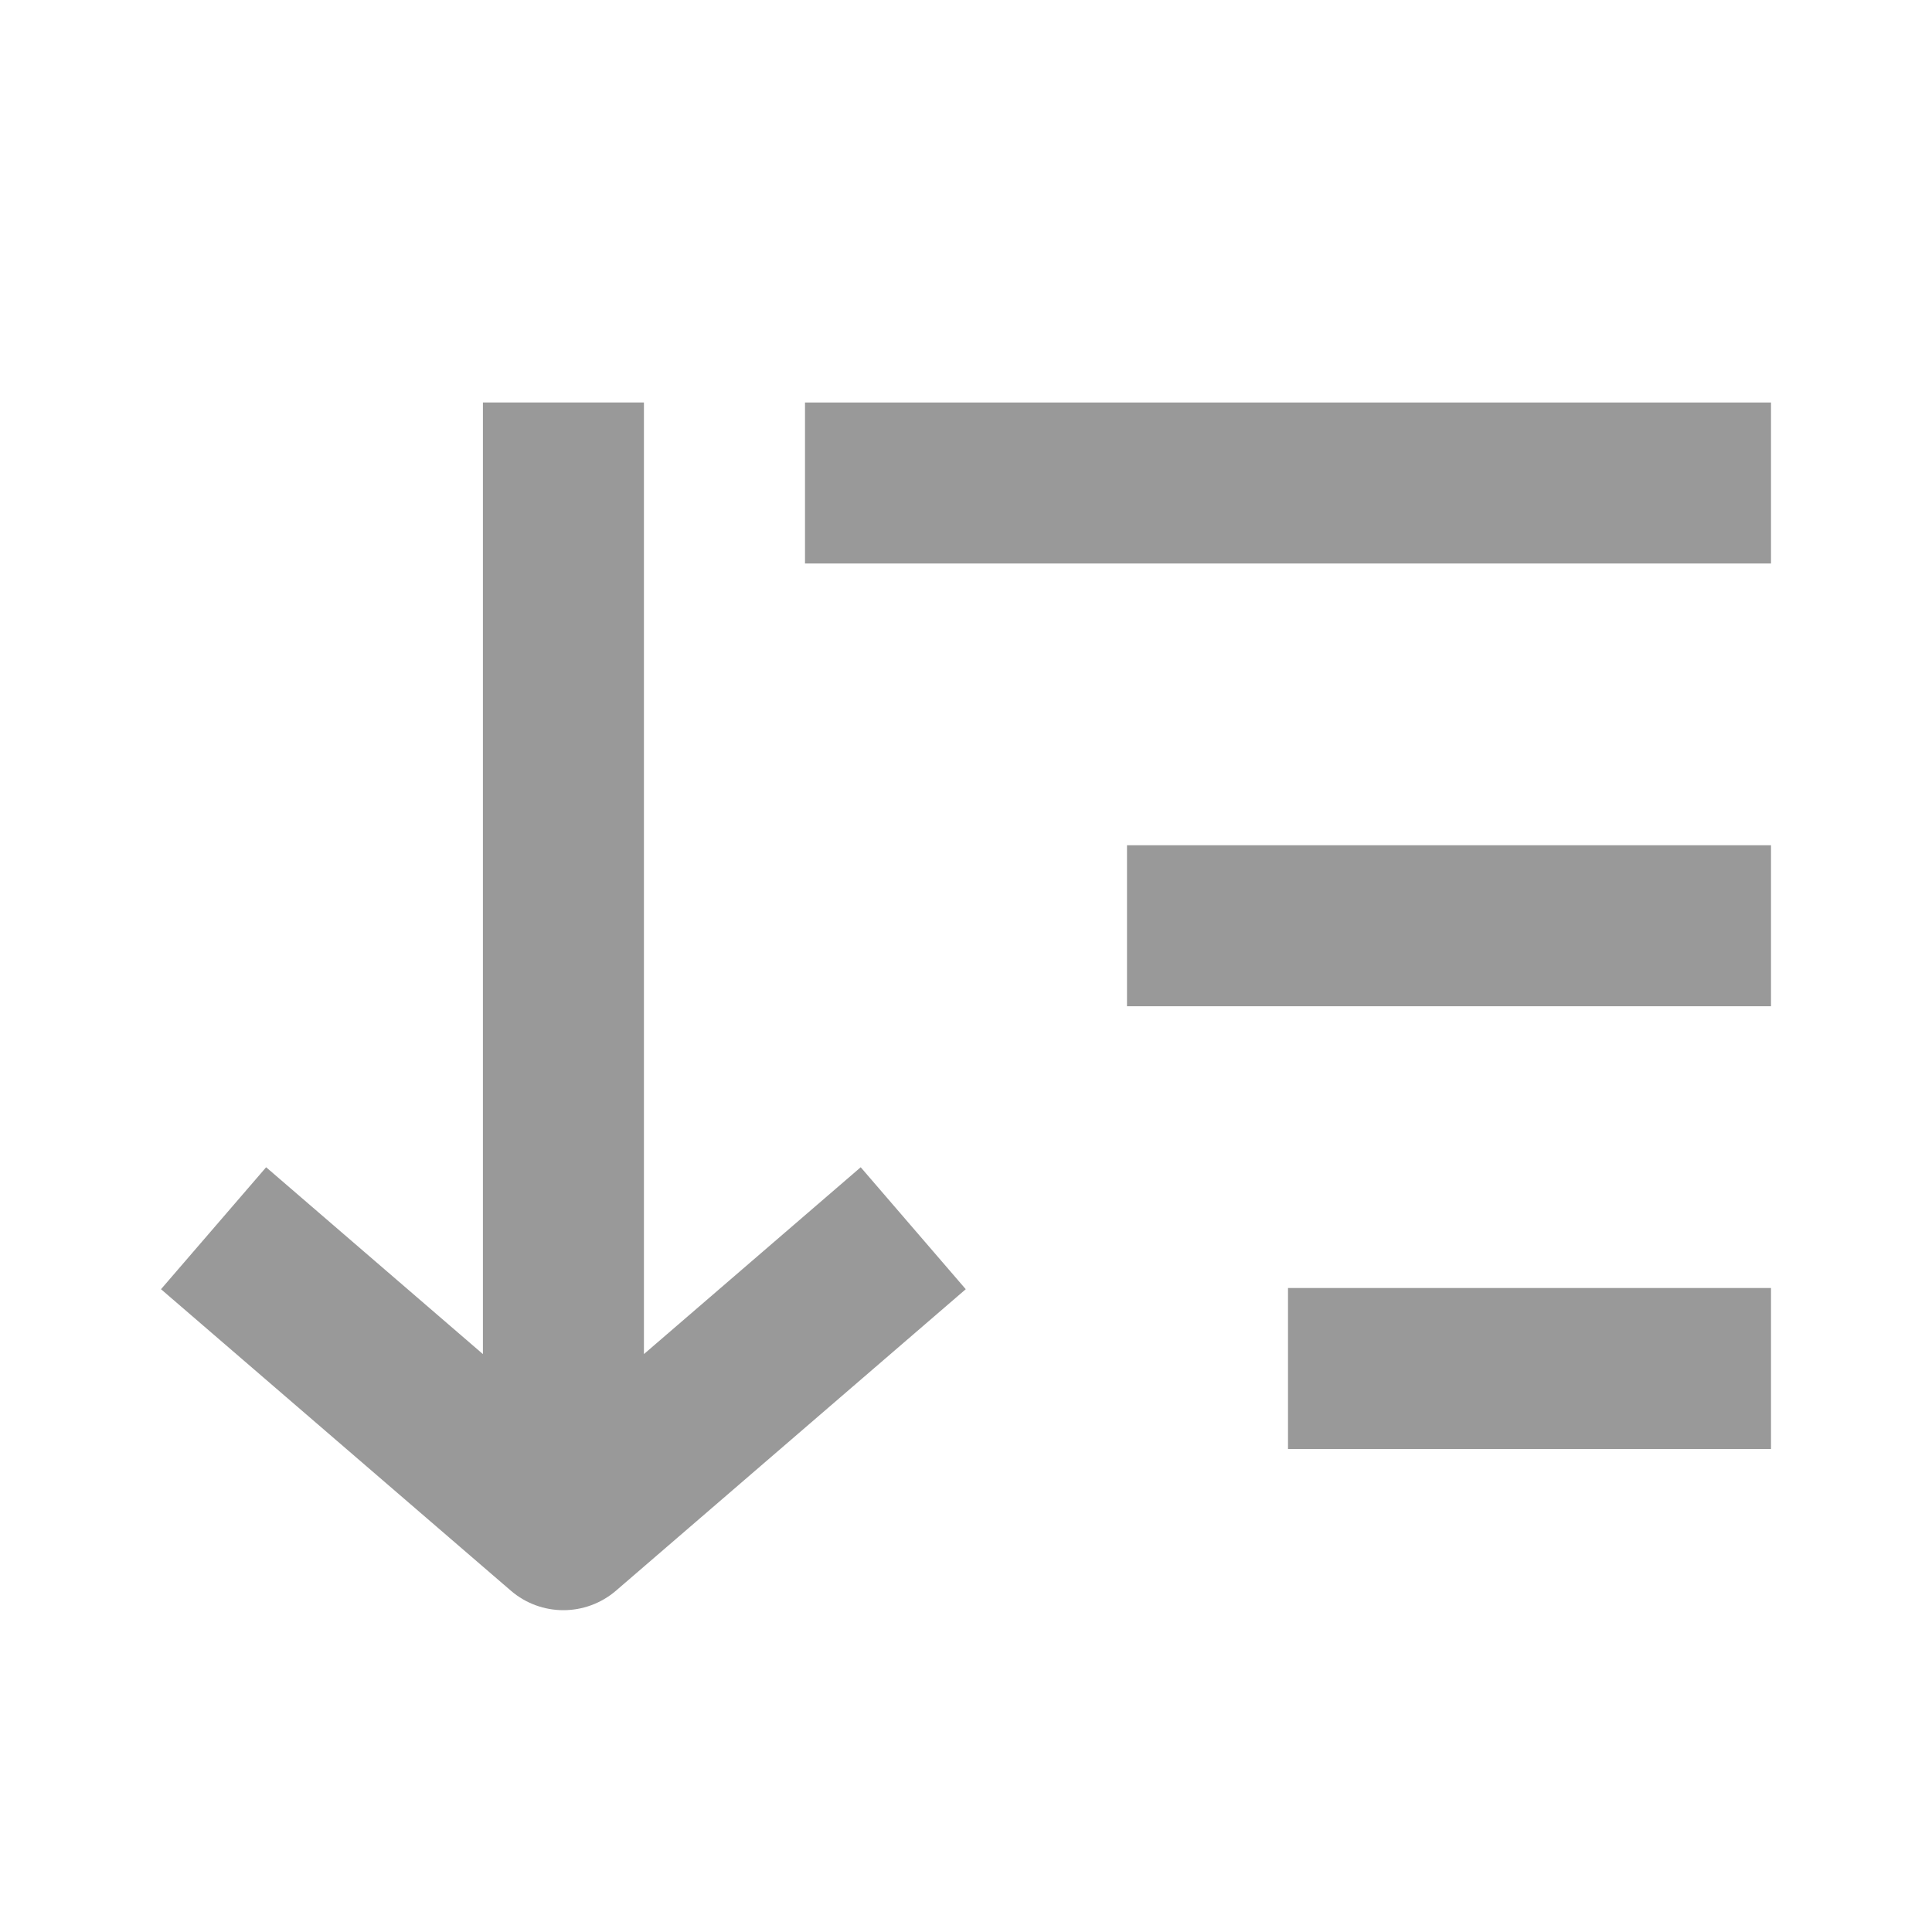 <svg width="24" height="24" viewBox="0 0 24 24" fill="none" xmlns="http://www.w3.org/2000/svg">
<path d="M7.999 16.821V5H5.999V16.821L3.306 14.5L2 16.015L6.346 19.76C6.721 20.083 7.276 20.083 7.652 19.76L11.997 16.015L10.692 14.5L7.999 16.821Z" fill="black" fill-opacity="0.4"/>
<path d="M22 5H10V7H22V5Z" fill="black" fill-opacity="0.4"/>
<path d="M14 10.5H22V12.5H14V10.5Z" fill="black" fill-opacity="0.4"/>
<path d="M22 16H16V18H22V16Z" fill="black" fill-opacity="0.4"/>
</svg>
